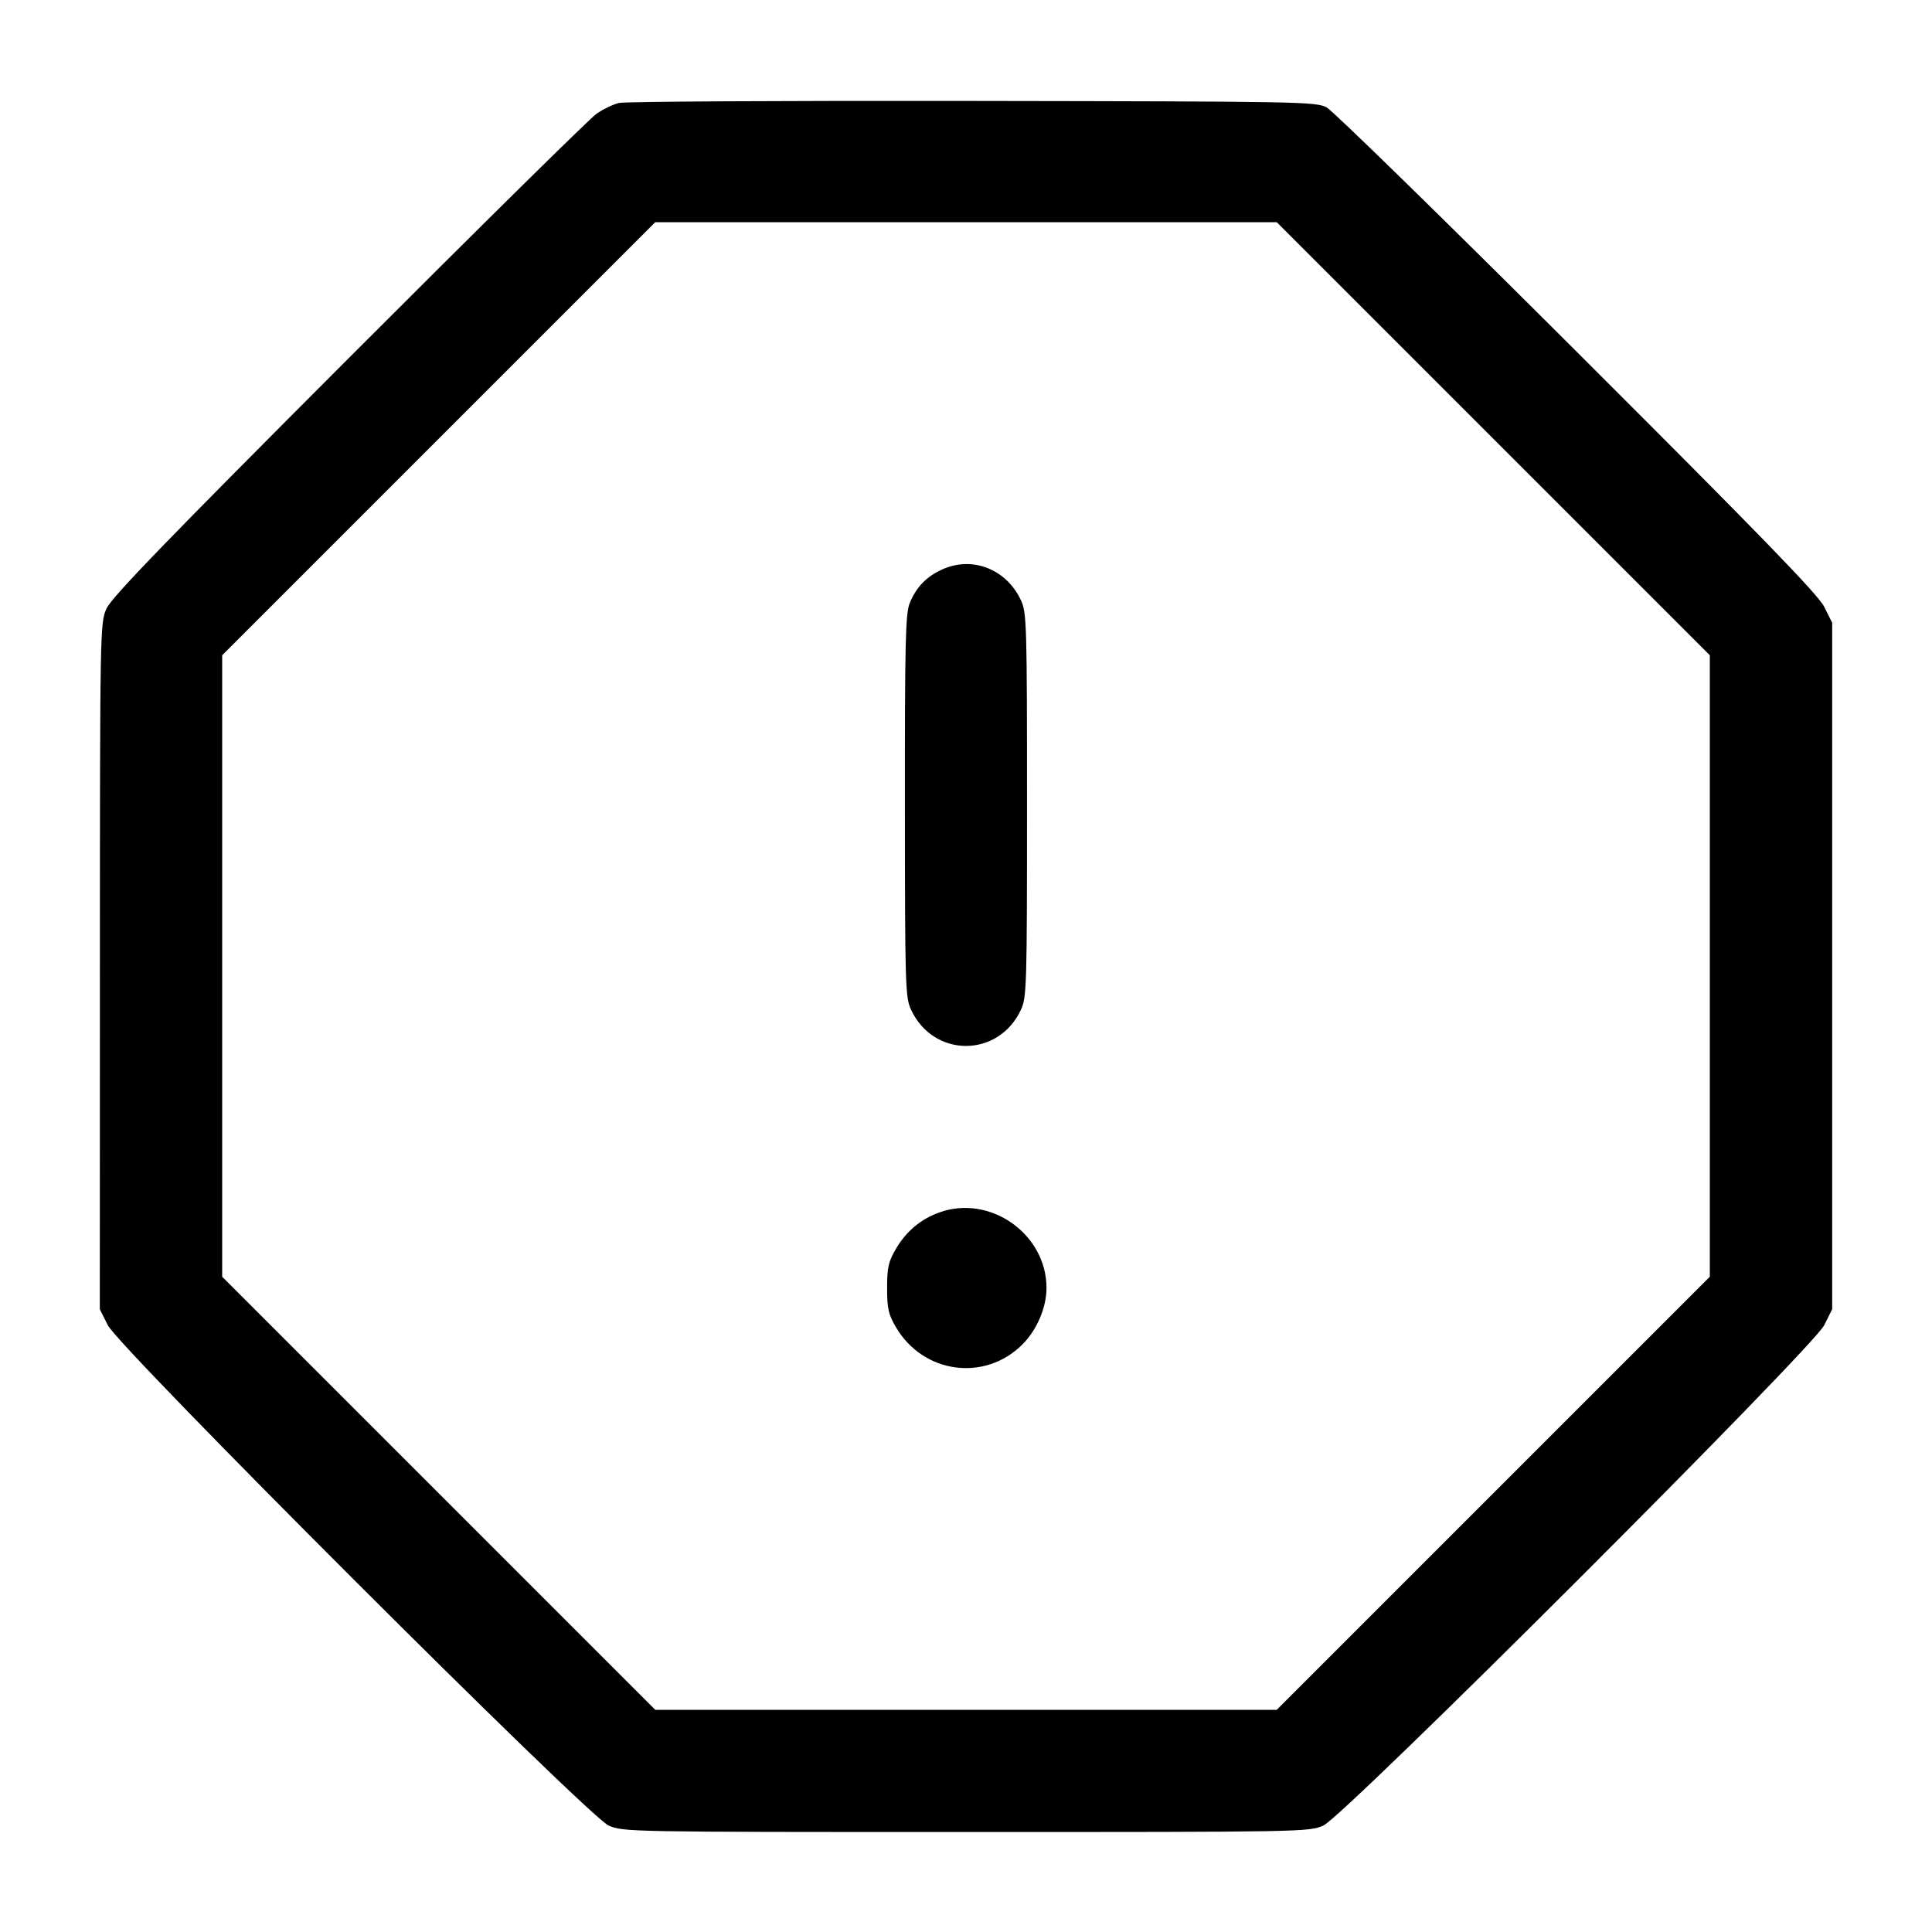 <svg xmlns="http://www.w3.org/2000/svg" width="24" height="24" viewBox="0 0 24 24"><path d="M7.689 1.279 C 7.617 1.296,7.491 1.357,7.409 1.414 C 7.327 1.471,5.942 2.837,4.332 4.449 C 2.076 6.707,1.385 7.421,1.323 7.560 C 1.243 7.737,1.242 7.811,1.241 12.002 L 1.240 16.264 1.339 16.462 C 1.483 16.749,7.299 22.560,7.560 22.677 C 7.737 22.757,7.810 22.758,12.000 22.758 C 16.190 22.758,16.263 22.757,16.440 22.677 C 16.701 22.560,22.517 16.749,22.661 16.462 L 22.760 16.264 22.760 12.000 L 22.760 7.736 22.661 7.538 C 22.585 7.386,21.876 6.655,19.591 4.374 C 17.957 2.743,16.557 1.375,16.480 1.334 C 16.346 1.263,16.146 1.260,12.080 1.254 C 9.737 1.250,7.761 1.261,7.689 1.279 M18.550 5.450 L 21.240 8.140 21.240 12.000 L 21.240 15.860 18.550 18.550 L 15.860 21.240 12.000 21.240 L 8.140 21.240 5.450 18.550 L 2.760 15.860 2.760 12.000 L 2.760 8.140 5.450 5.450 L 8.140 2.760 12.000 2.760 L 15.860 2.760 18.550 5.450 M11.700 7.076 C 11.506 7.165,11.384 7.292,11.302 7.489 C 11.248 7.617,11.240 7.958,11.241 10.009 C 11.242 12.229,11.246 12.390,11.316 12.540 C 11.594 13.144,12.406 13.144,12.684 12.540 C 12.754 12.390,12.758 12.229,12.758 10.000 C 12.758 7.771,12.754 7.610,12.684 7.460 C 12.503 7.068,12.077 6.902,11.700 7.076 M11.664 15.063 C 11.436 15.146,11.257 15.297,11.131 15.511 C 11.036 15.672,11.020 15.744,11.020 16.000 C 11.020 16.256,11.036 16.328,11.131 16.489 C 11.470 17.065,12.234 17.168,12.701 16.701 C 12.881 16.521,13.000 16.242,13.000 16.000 C 13.000 15.326,12.295 14.832,11.664 15.063 " stroke="none" fill-rule="evenodd" fill="black"></path></svg>